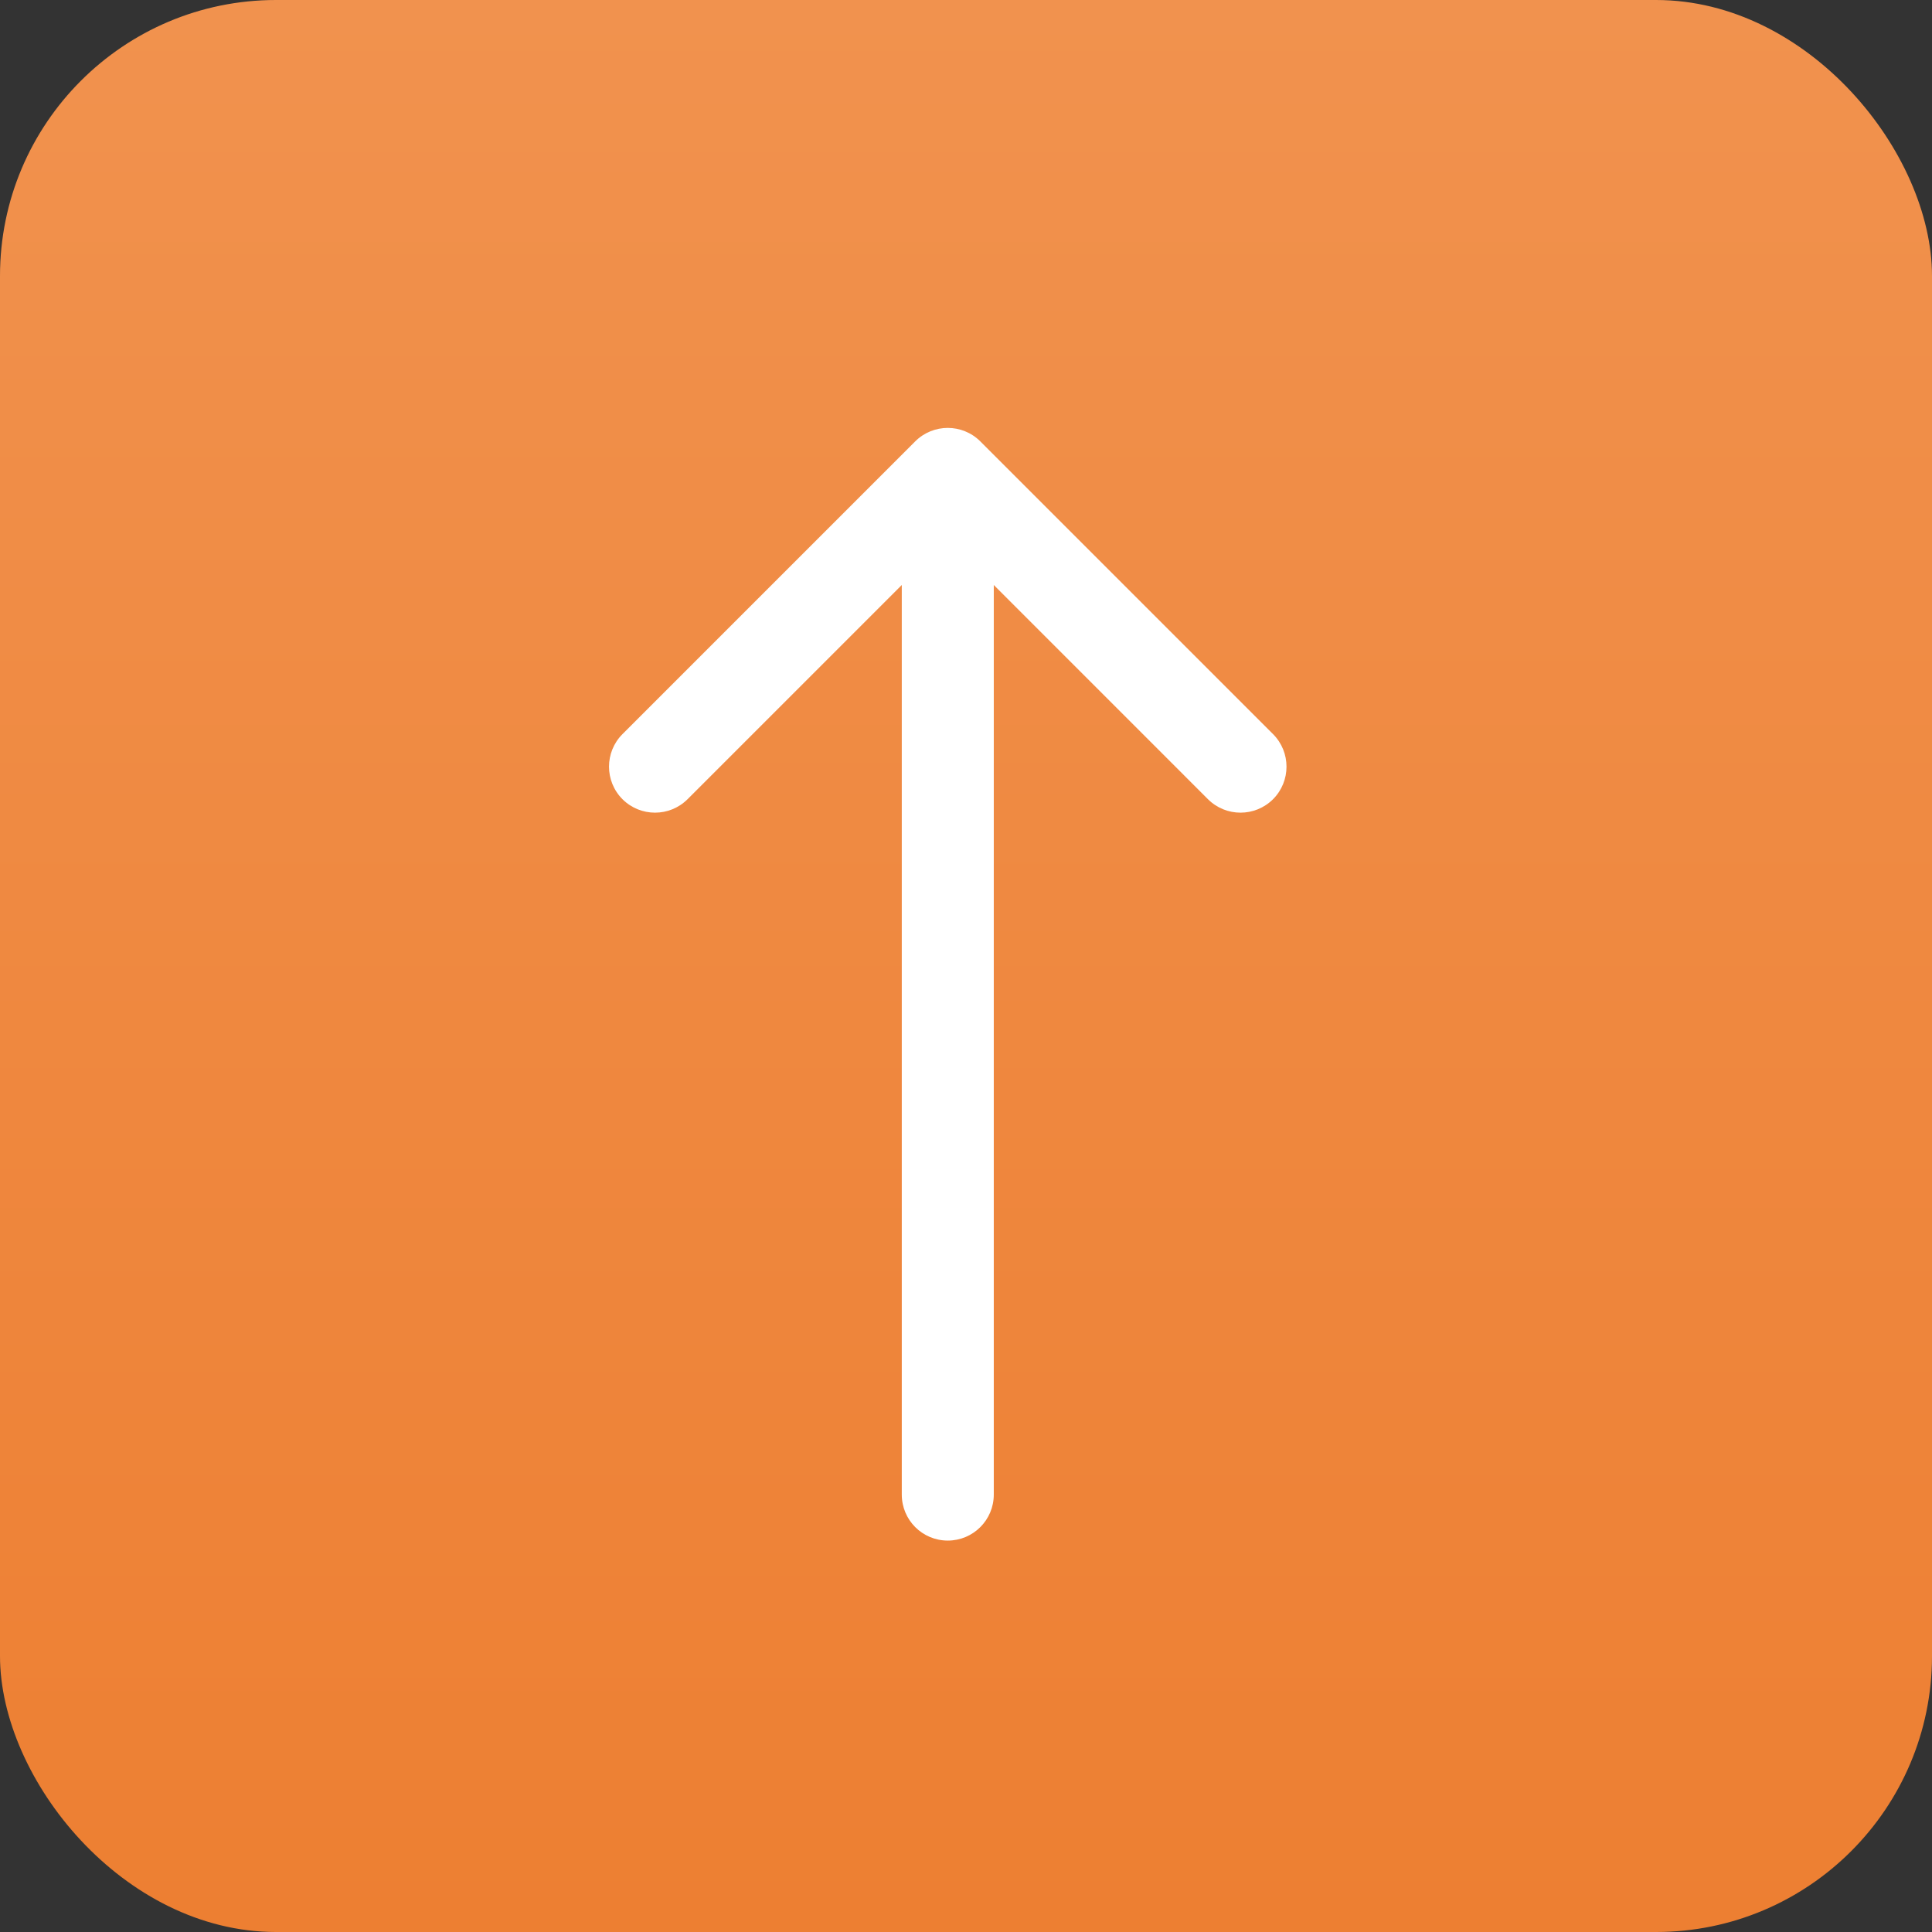 <svg width="42" height="42" viewBox="0 0 42 42" fill="none" xmlns="http://www.w3.org/2000/svg">
<rect x="0" y="0" width="42" height="42" fill="#333333" stroke="none"/>
<rect width="42" height="42" rx="6" fill="url(#paint0_linear_9893_32636)"/>
<path d="M19.604 32.491C19.604 33.044 20.051 33.491 20.604 33.491C21.156 33.491 21.604 33.044 21.604 32.491H19.604ZM21.311 9.595C20.92 9.205 20.287 9.205 19.896 9.595L13.532 15.959C13.142 16.35 13.142 16.983 13.532 17.374C13.923 17.764 14.556 17.764 14.947 17.374L20.604 11.717L26.26 17.374C26.651 17.764 27.284 17.764 27.675 17.374C28.065 16.983 28.065 16.35 27.675 15.959L21.311 9.595ZM21.604 32.491L21.604 10.303H19.604L19.604 32.491H21.604Z" fill="white"/>
<defs>
<linearGradient id="paint0_linear_9893_32636" x1="21" y1="0" x2="21" y2="42" gradientUnits="userSpaceOnUse">
<stop stop-color="#F1924E"/>
<stop offset="1" stop-color="#ED7F32"/>
</linearGradient>
</defs>
</svg>
